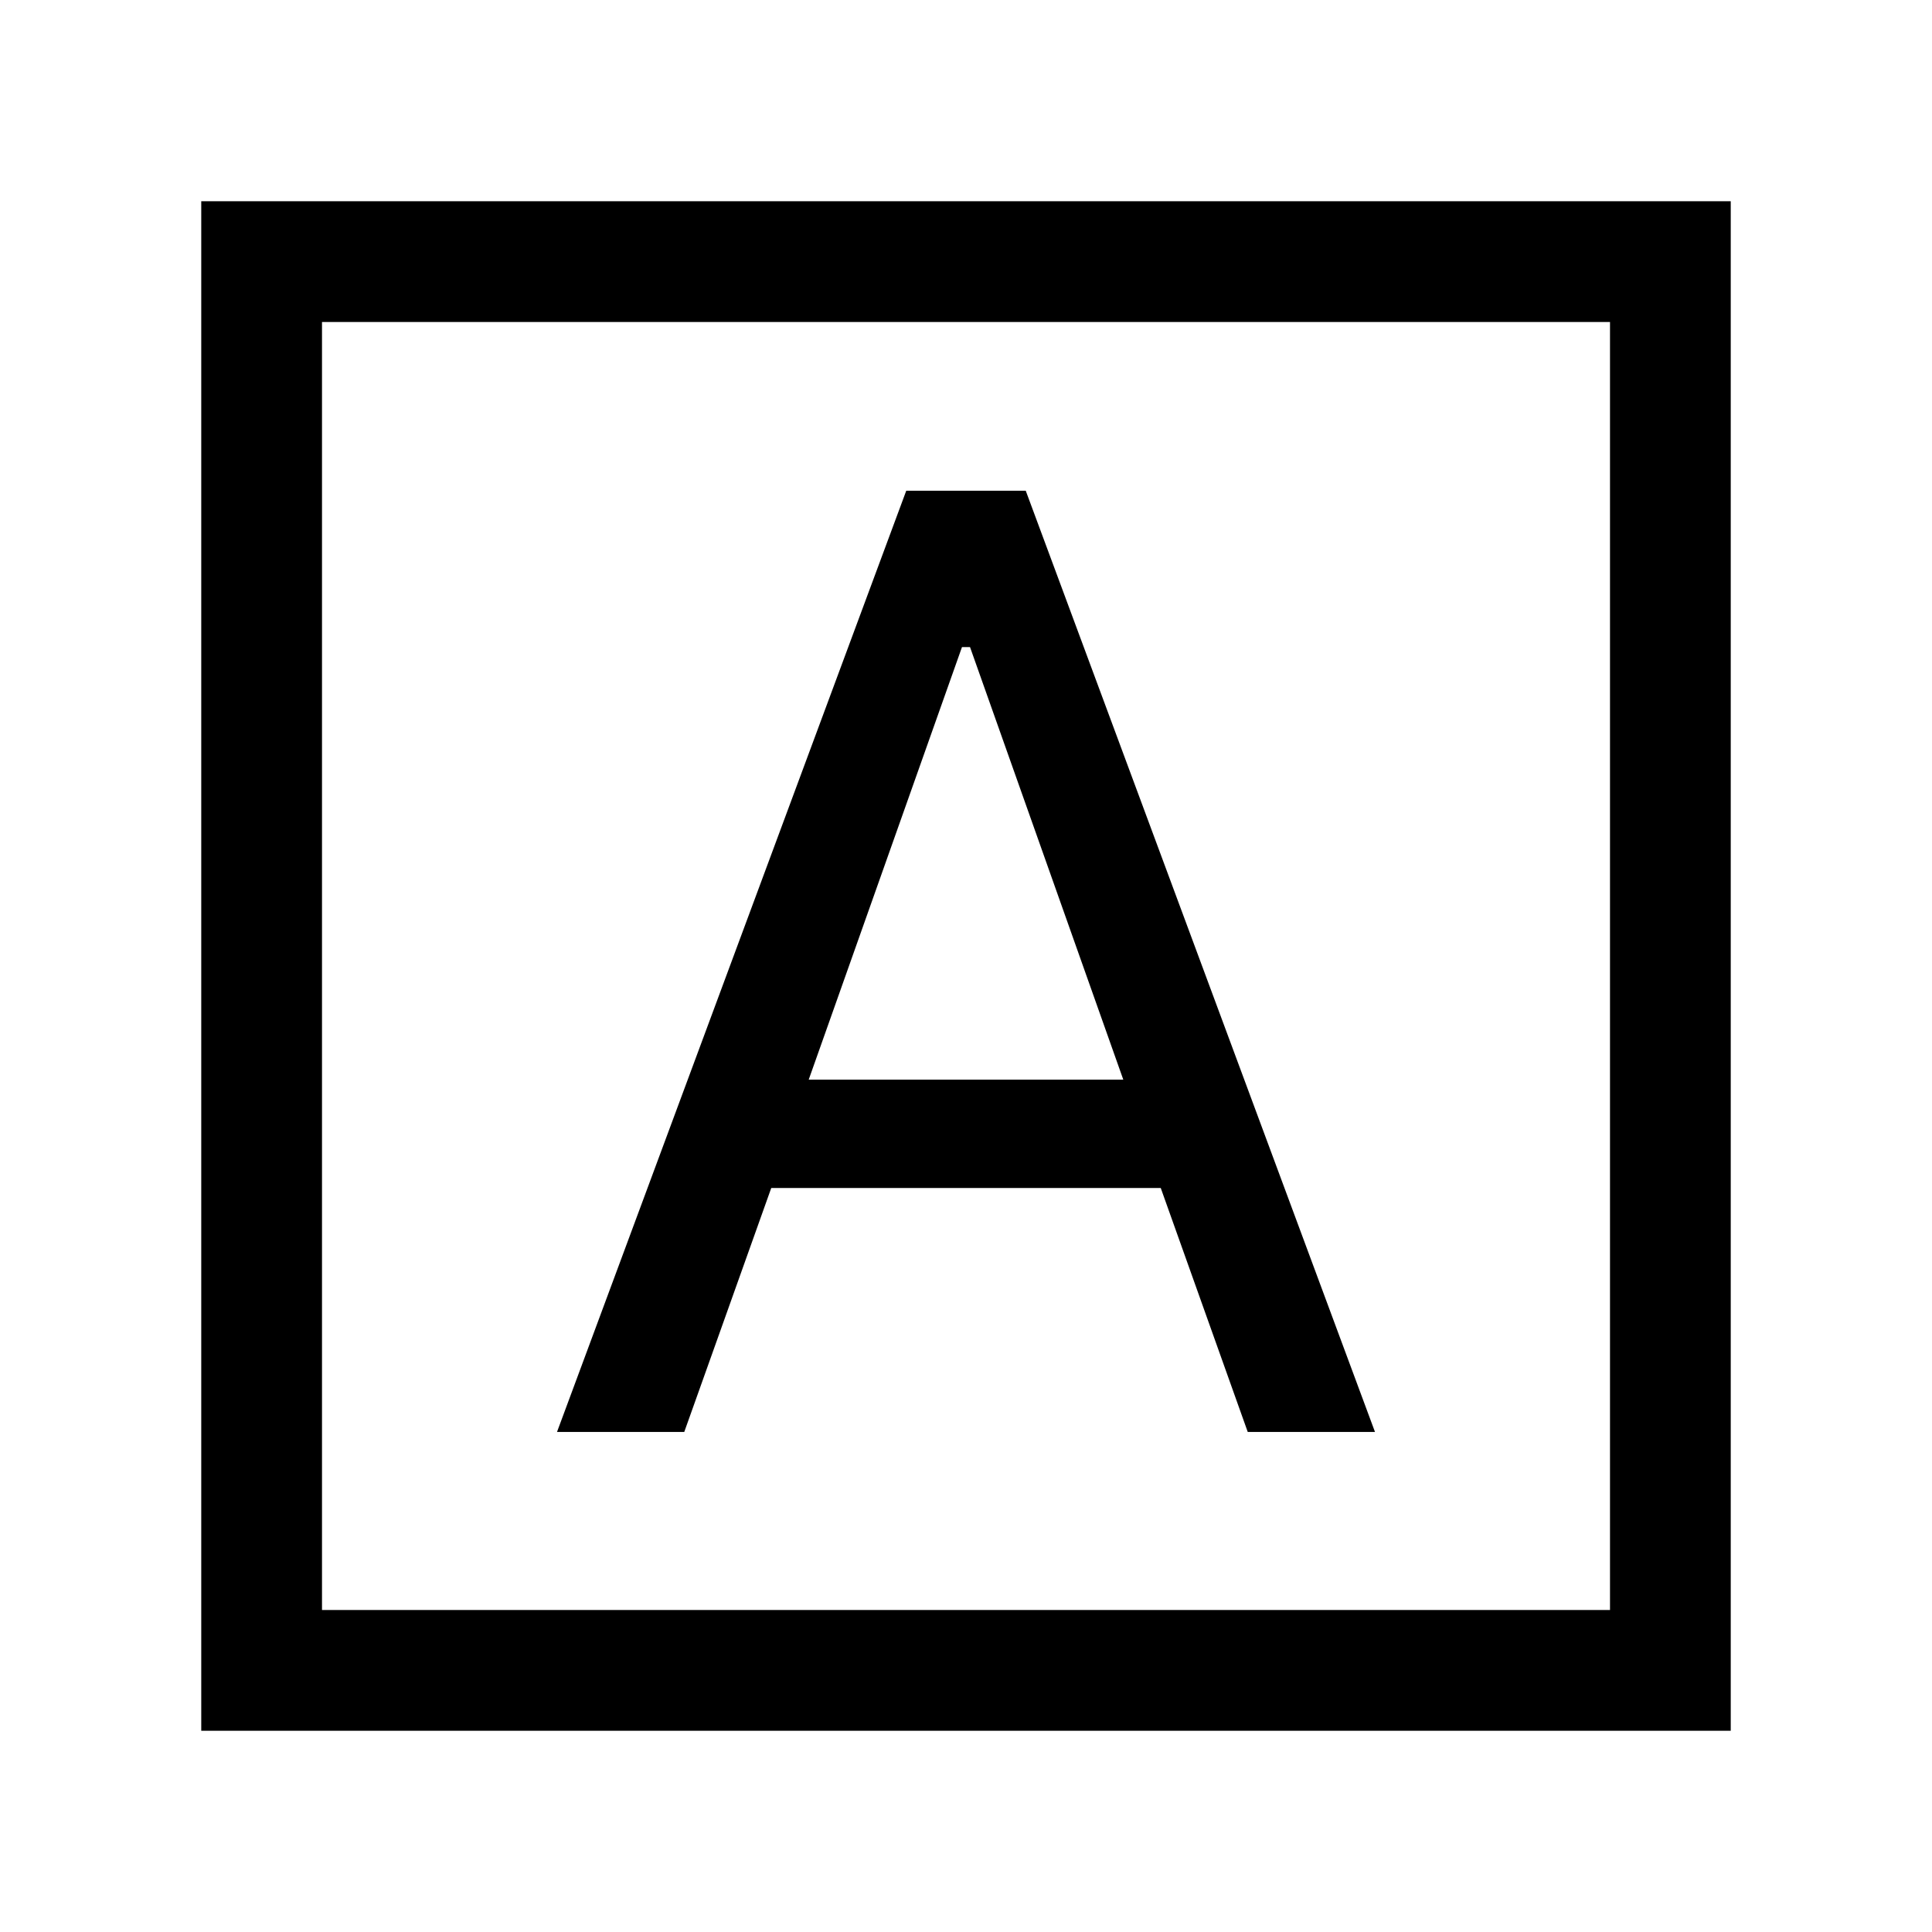 <svg xmlns="http://www.w3.org/2000/svg" height="24" viewBox="0 -960 960 960" width="24"><path d="M276.771-248.462H340l43.231-121.231h193.538L620-248.462h63.229L509.691-716.154h-59.382L276.771-248.462Zm125.075-175.076L478-638.462h4l76.154 214.924H401.846ZM100.001-100.001v-759.998h759.998v759.998H100.001ZM160-160h640v-640H160v640Zm0 0v-640 640Z"/></svg>